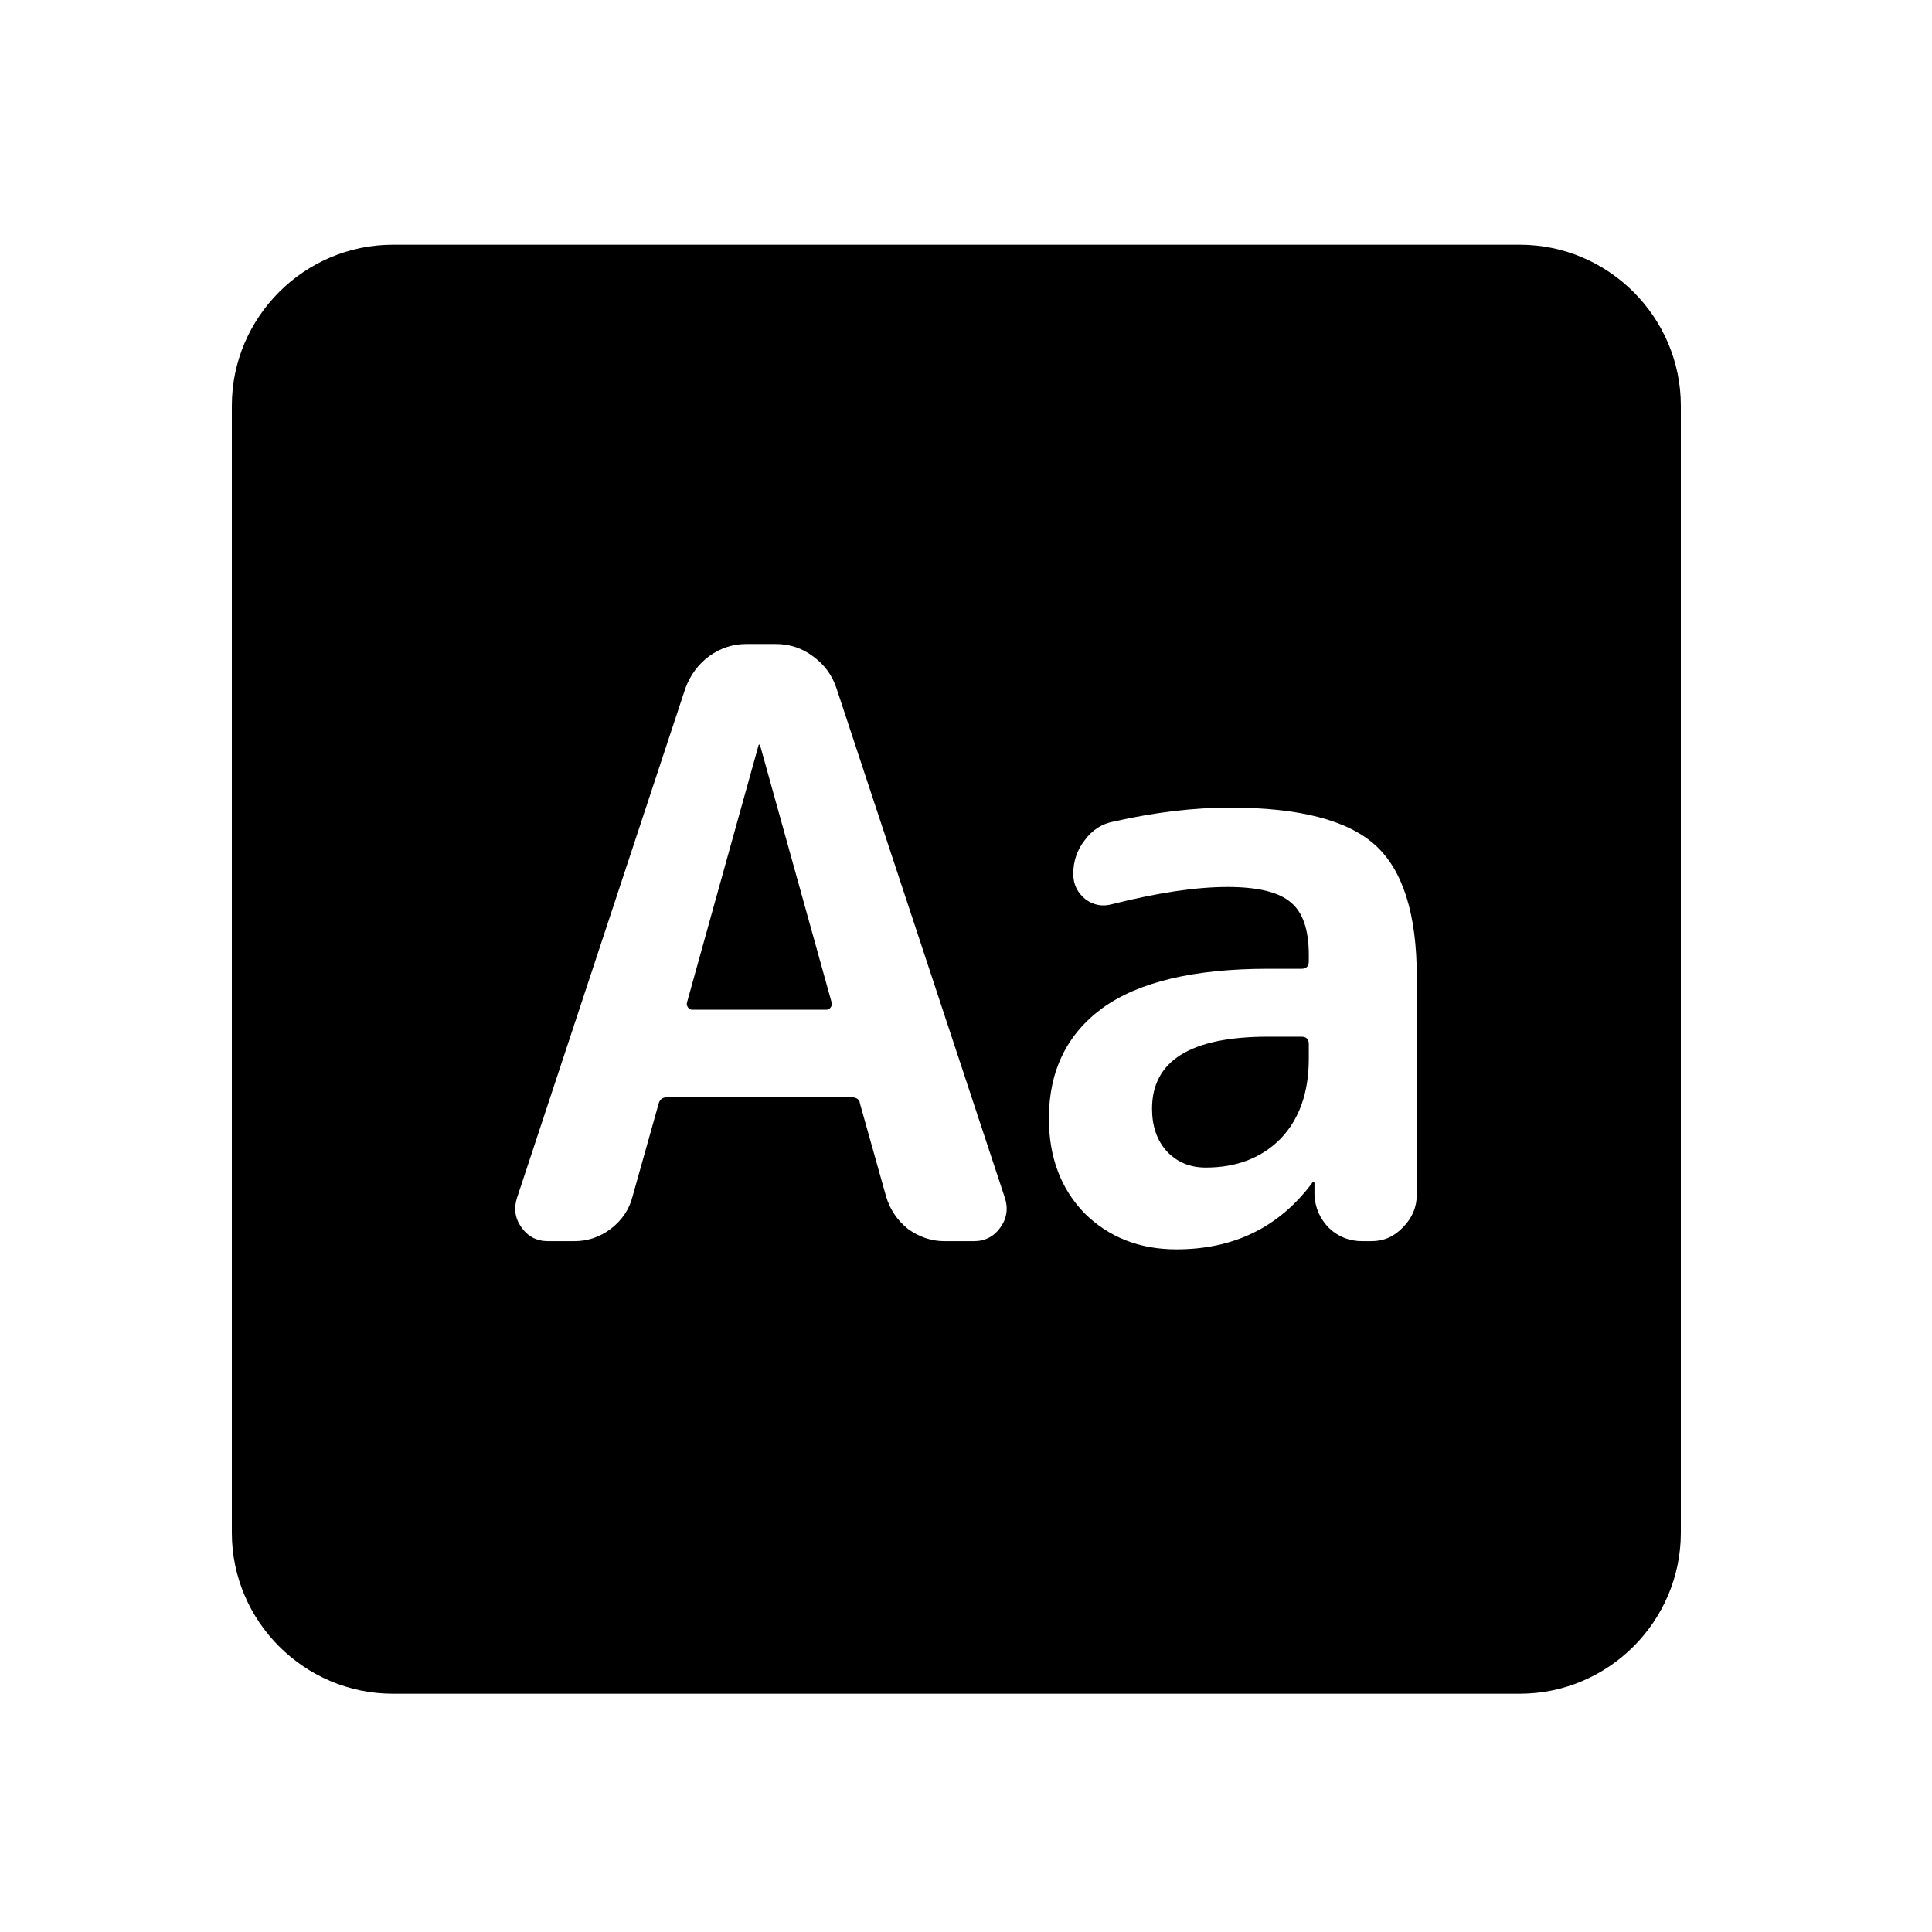<svg width="150" height="150" viewBox="0 0 150 150" fill="none" xmlns="http://www.w3.org/2000/svg">
<path d="M53.341 77.819L58.89 57.876C58.89 57.833 58.911 57.812 58.953 57.812C58.995 57.812 59.016 57.833 59.016 57.876L64.565 77.819C64.591 77.897 64.593 77.976 64.571 78.054C64.557 78.103 64.534 78.151 64.502 78.2C64.418 78.327 64.313 78.391 64.186 78.391H53.72C53.593 78.391 53.488 78.327 53.404 78.2C53.32 78.073 53.299 77.946 53.341 77.819Z" fill="black"/>
<path d="M89.444 86.076C89.444 82.35 92.45 80.487 98.461 80.487H101.046C101.424 80.487 101.614 80.677 101.614 81.058V82.201C101.614 84.826 100.878 86.901 99.407 88.426C97.936 89.908 96.001 90.649 93.606 90.649C92.387 90.649 91.377 90.225 90.579 89.378C89.822 88.531 89.444 87.431 89.444 86.076Z" fill="black"/>
<path fill-rule="evenodd" clip-rule="evenodd" d="M30.5 19H118C124.875 19 130.5 24.625 130.5 31.5V119C130.5 125.875 124.875 131.5 118 131.5H30.5C23.625 131.5 18 125.875 18 119V31.5C18 24.625 23.625 19 30.5 19ZM40.478 95.285C40.982 96.005 41.676 96.365 42.559 96.365H44.577C45.627 96.365 46.573 96.047 47.414 95.412C48.297 94.735 48.864 93.888 49.117 92.872L51.134 85.695C51.218 85.356 51.45 85.186 51.828 85.186H66.079C66.319 85.186 66.497 85.242 66.614 85.352C66.701 85.435 66.754 85.549 66.772 85.695L68.79 92.872C69.084 93.888 69.651 94.735 70.492 95.412C71.375 96.047 72.321 96.365 73.33 96.365H75.6C76.482 96.365 77.176 96.005 77.681 95.285C78.185 94.565 78.29 93.782 77.996 92.935L64.943 53.43C64.607 52.413 63.998 51.588 63.115 50.953C62.274 50.318 61.307 50 60.214 50H57.944C56.894 50 55.926 50.318 55.044 50.953C54.203 51.588 53.593 52.413 53.215 53.43L40.163 92.935C39.868 93.782 39.974 94.565 40.478 95.285ZM84.21 94.205C86.102 96.069 88.477 97 91.335 97C95.791 97 99.302 95.285 101.866 91.855C101.866 91.813 101.908 91.792 101.992 91.792C102.008 91.792 102.021 91.795 102.031 91.801C102.041 91.807 102.048 91.817 102.052 91.829C102.054 91.836 102.055 91.845 102.055 91.855V92.745C102.097 93.761 102.476 94.629 103.19 95.349C103.905 96.026 104.767 96.365 105.775 96.365H106.469C107.436 96.365 108.255 96.005 108.928 95.285C109.643 94.565 110 93.719 110 92.745V75.85C110 70.981 108.928 67.572 106.784 65.624C104.64 63.677 100.878 62.703 95.497 62.703C92.681 62.703 89.675 63.063 86.481 63.782C85.556 63.952 84.799 64.439 84.21 65.243C83.622 66.005 83.328 66.873 83.328 67.847C83.328 68.652 83.643 69.308 84.273 69.816C84.904 70.282 85.598 70.409 86.354 70.197C89.885 69.308 92.87 68.864 95.308 68.864C97.662 68.864 99.302 69.266 100.227 70.07C101.151 70.832 101.614 72.187 101.614 74.135V74.643C101.614 75.024 101.424 75.215 101.046 75.215H98.461C92.702 75.215 88.414 76.231 85.598 78.263C82.823 80.296 81.436 83.154 81.436 86.838C81.436 89.844 82.361 92.3 84.21 94.205Z" fill="black"/>
</svg>
